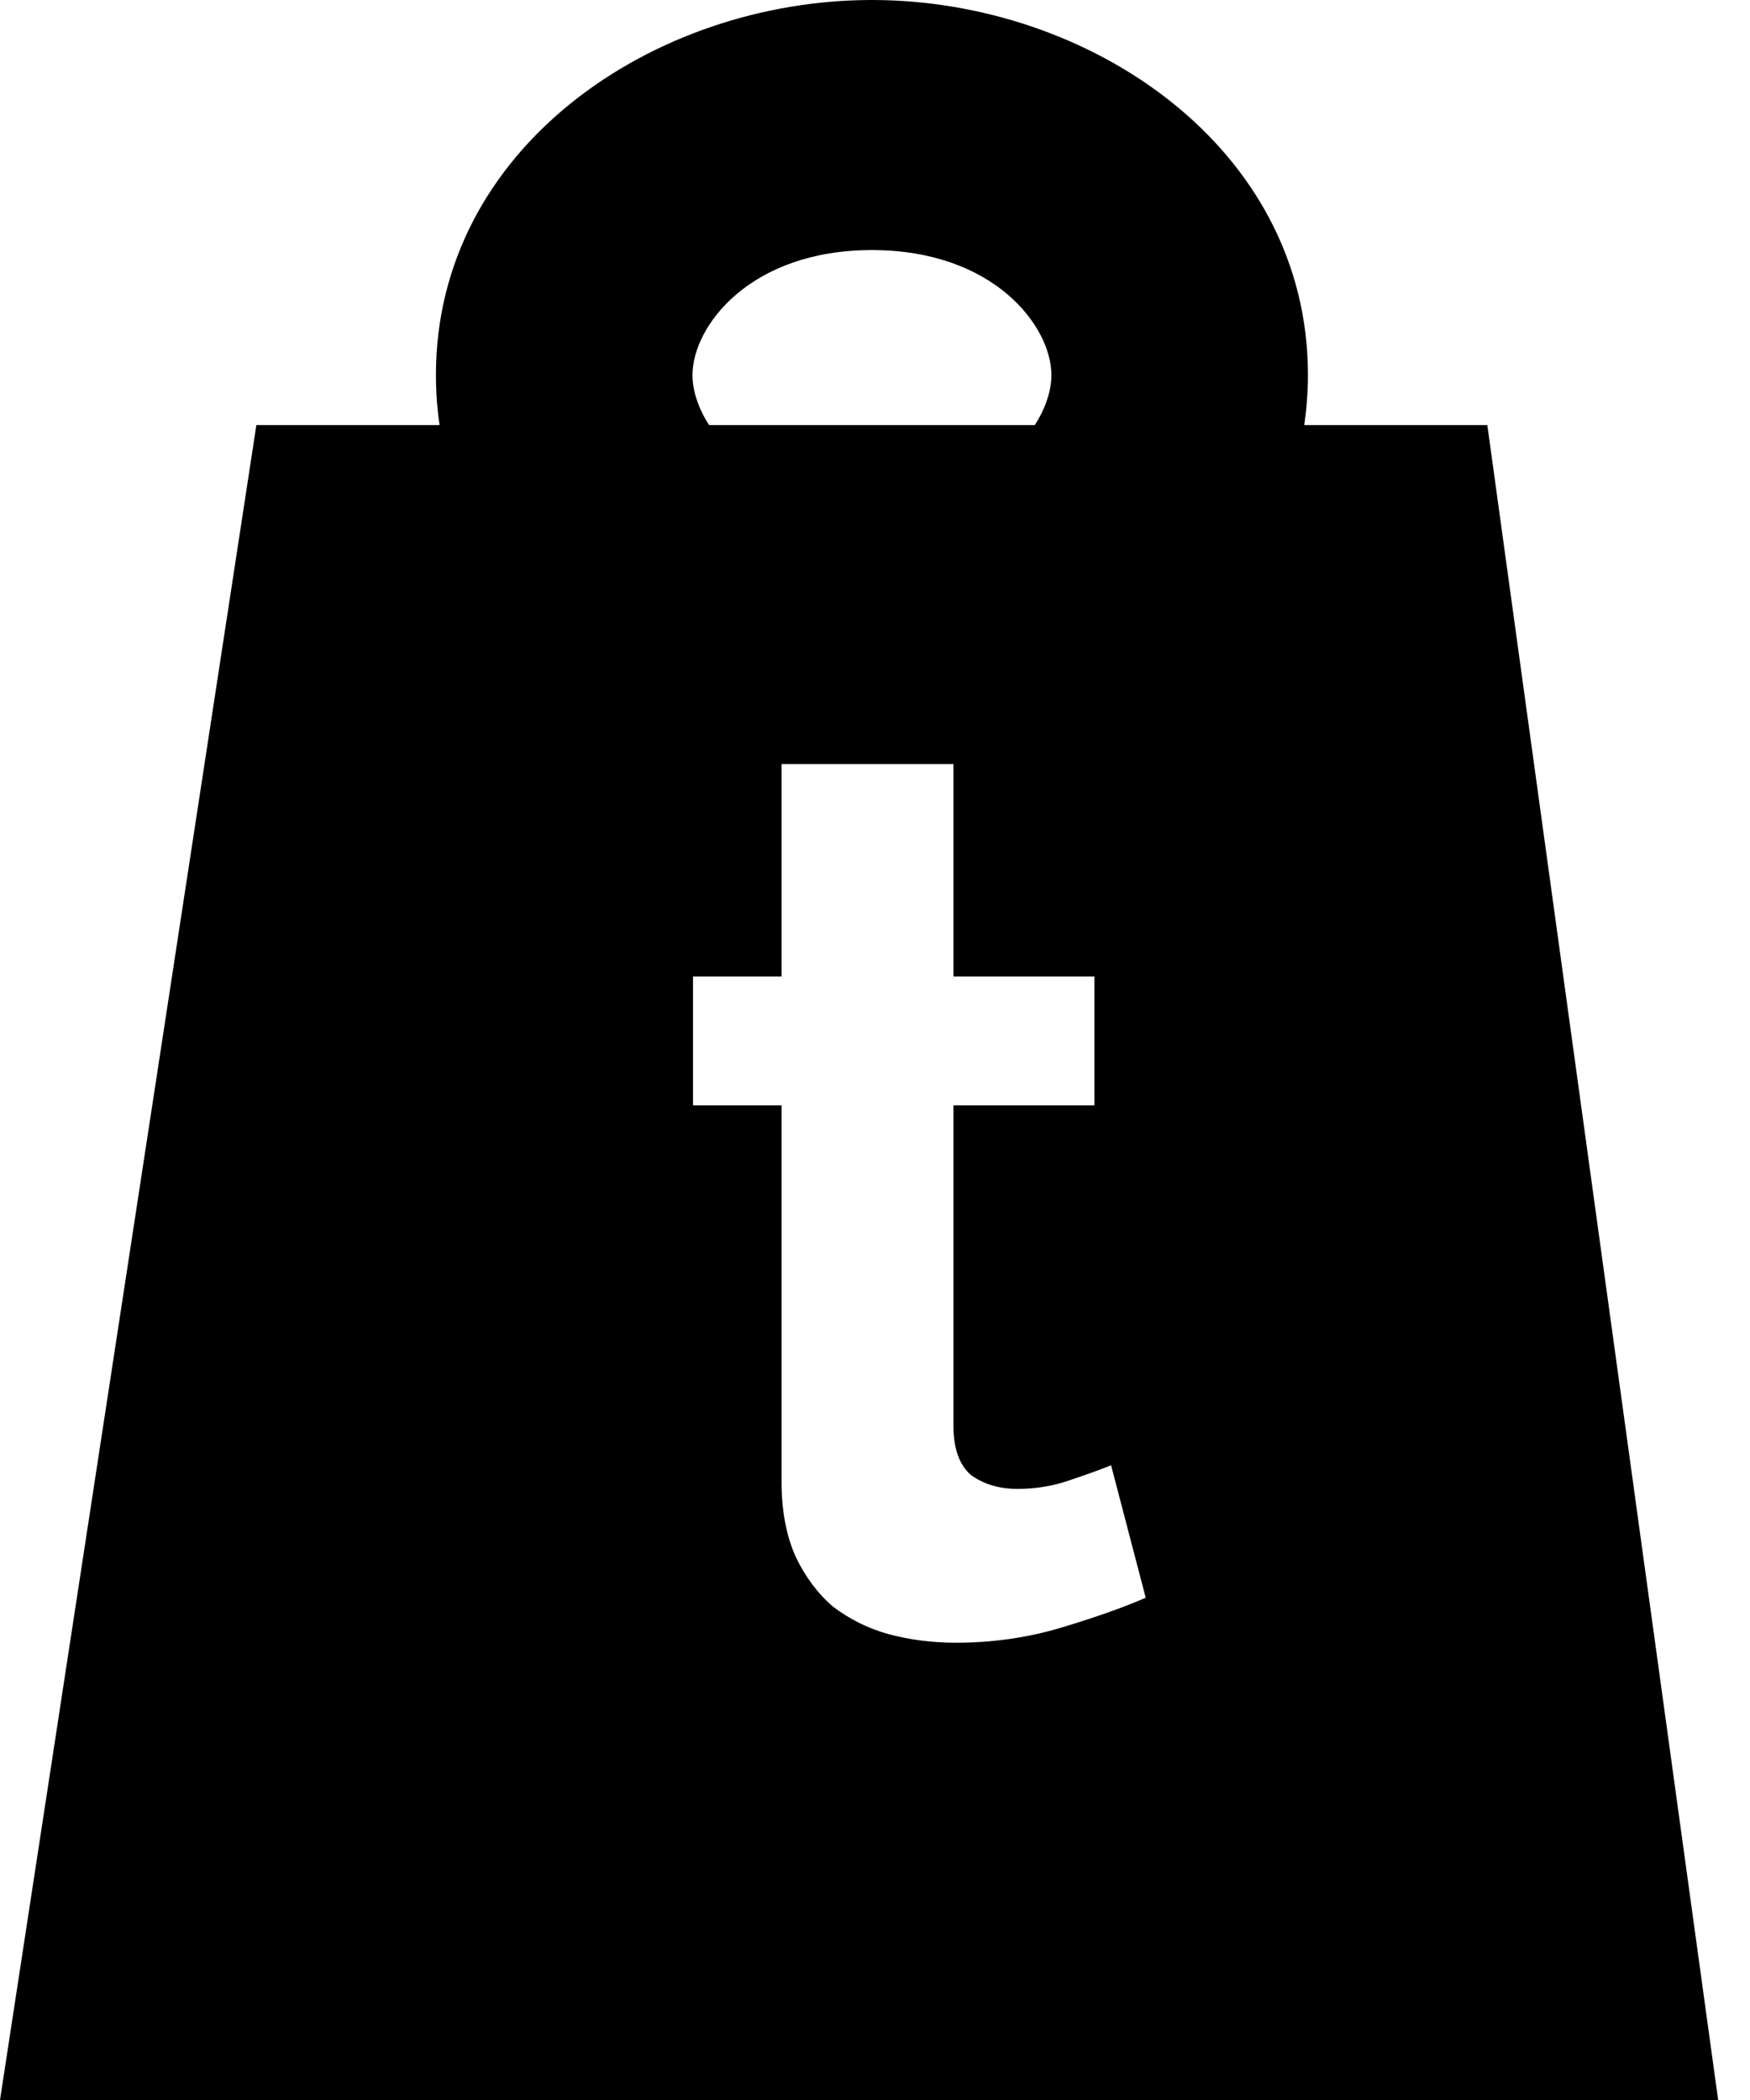 <svg viewBox="0 0 10 12" fill="black" xmlns="http://www.w3.org/2000/svg">
<path fill-rule="evenodd" clip-rule="evenodd" d="M2.512 2.429C2.498 2.336 2.491 2.241 2.491 2.143C2.491 0.843 3.737 0 4.982 0C6.227 0 7.474 0.843 7.474 2.143C7.474 2.241 7.466 2.336 7.453 2.429H8.499L9.818 12H0L1.465 2.429H2.512ZM3.957 2.143C3.957 1.865 4.285 1.429 4.982 1.429C5.68 1.429 6.008 1.865 6.008 2.143C6.008 2.229 5.977 2.33 5.913 2.429H4.052C3.988 2.33 3.957 2.229 3.957 2.143ZM6.063 9.301C6.254 9.244 6.415 9.187 6.547 9.13L6.349 8.373C6.29 8.397 6.212 8.425 6.114 8.458C6.017 8.492 5.917 8.508 5.814 8.508C5.711 8.508 5.623 8.482 5.55 8.43C5.482 8.373 5.448 8.277 5.448 8.144V6.316H6.254V5.58H5.448V4.366H4.466V5.58H3.96V6.316H4.466V8.466C4.466 8.632 4.493 8.775 4.546 8.894C4.6 9.008 4.671 9.104 4.759 9.18C4.852 9.251 4.957 9.304 5.074 9.337C5.196 9.37 5.325 9.387 5.462 9.387C5.672 9.387 5.873 9.358 6.063 9.301Z"/>
</svg>
